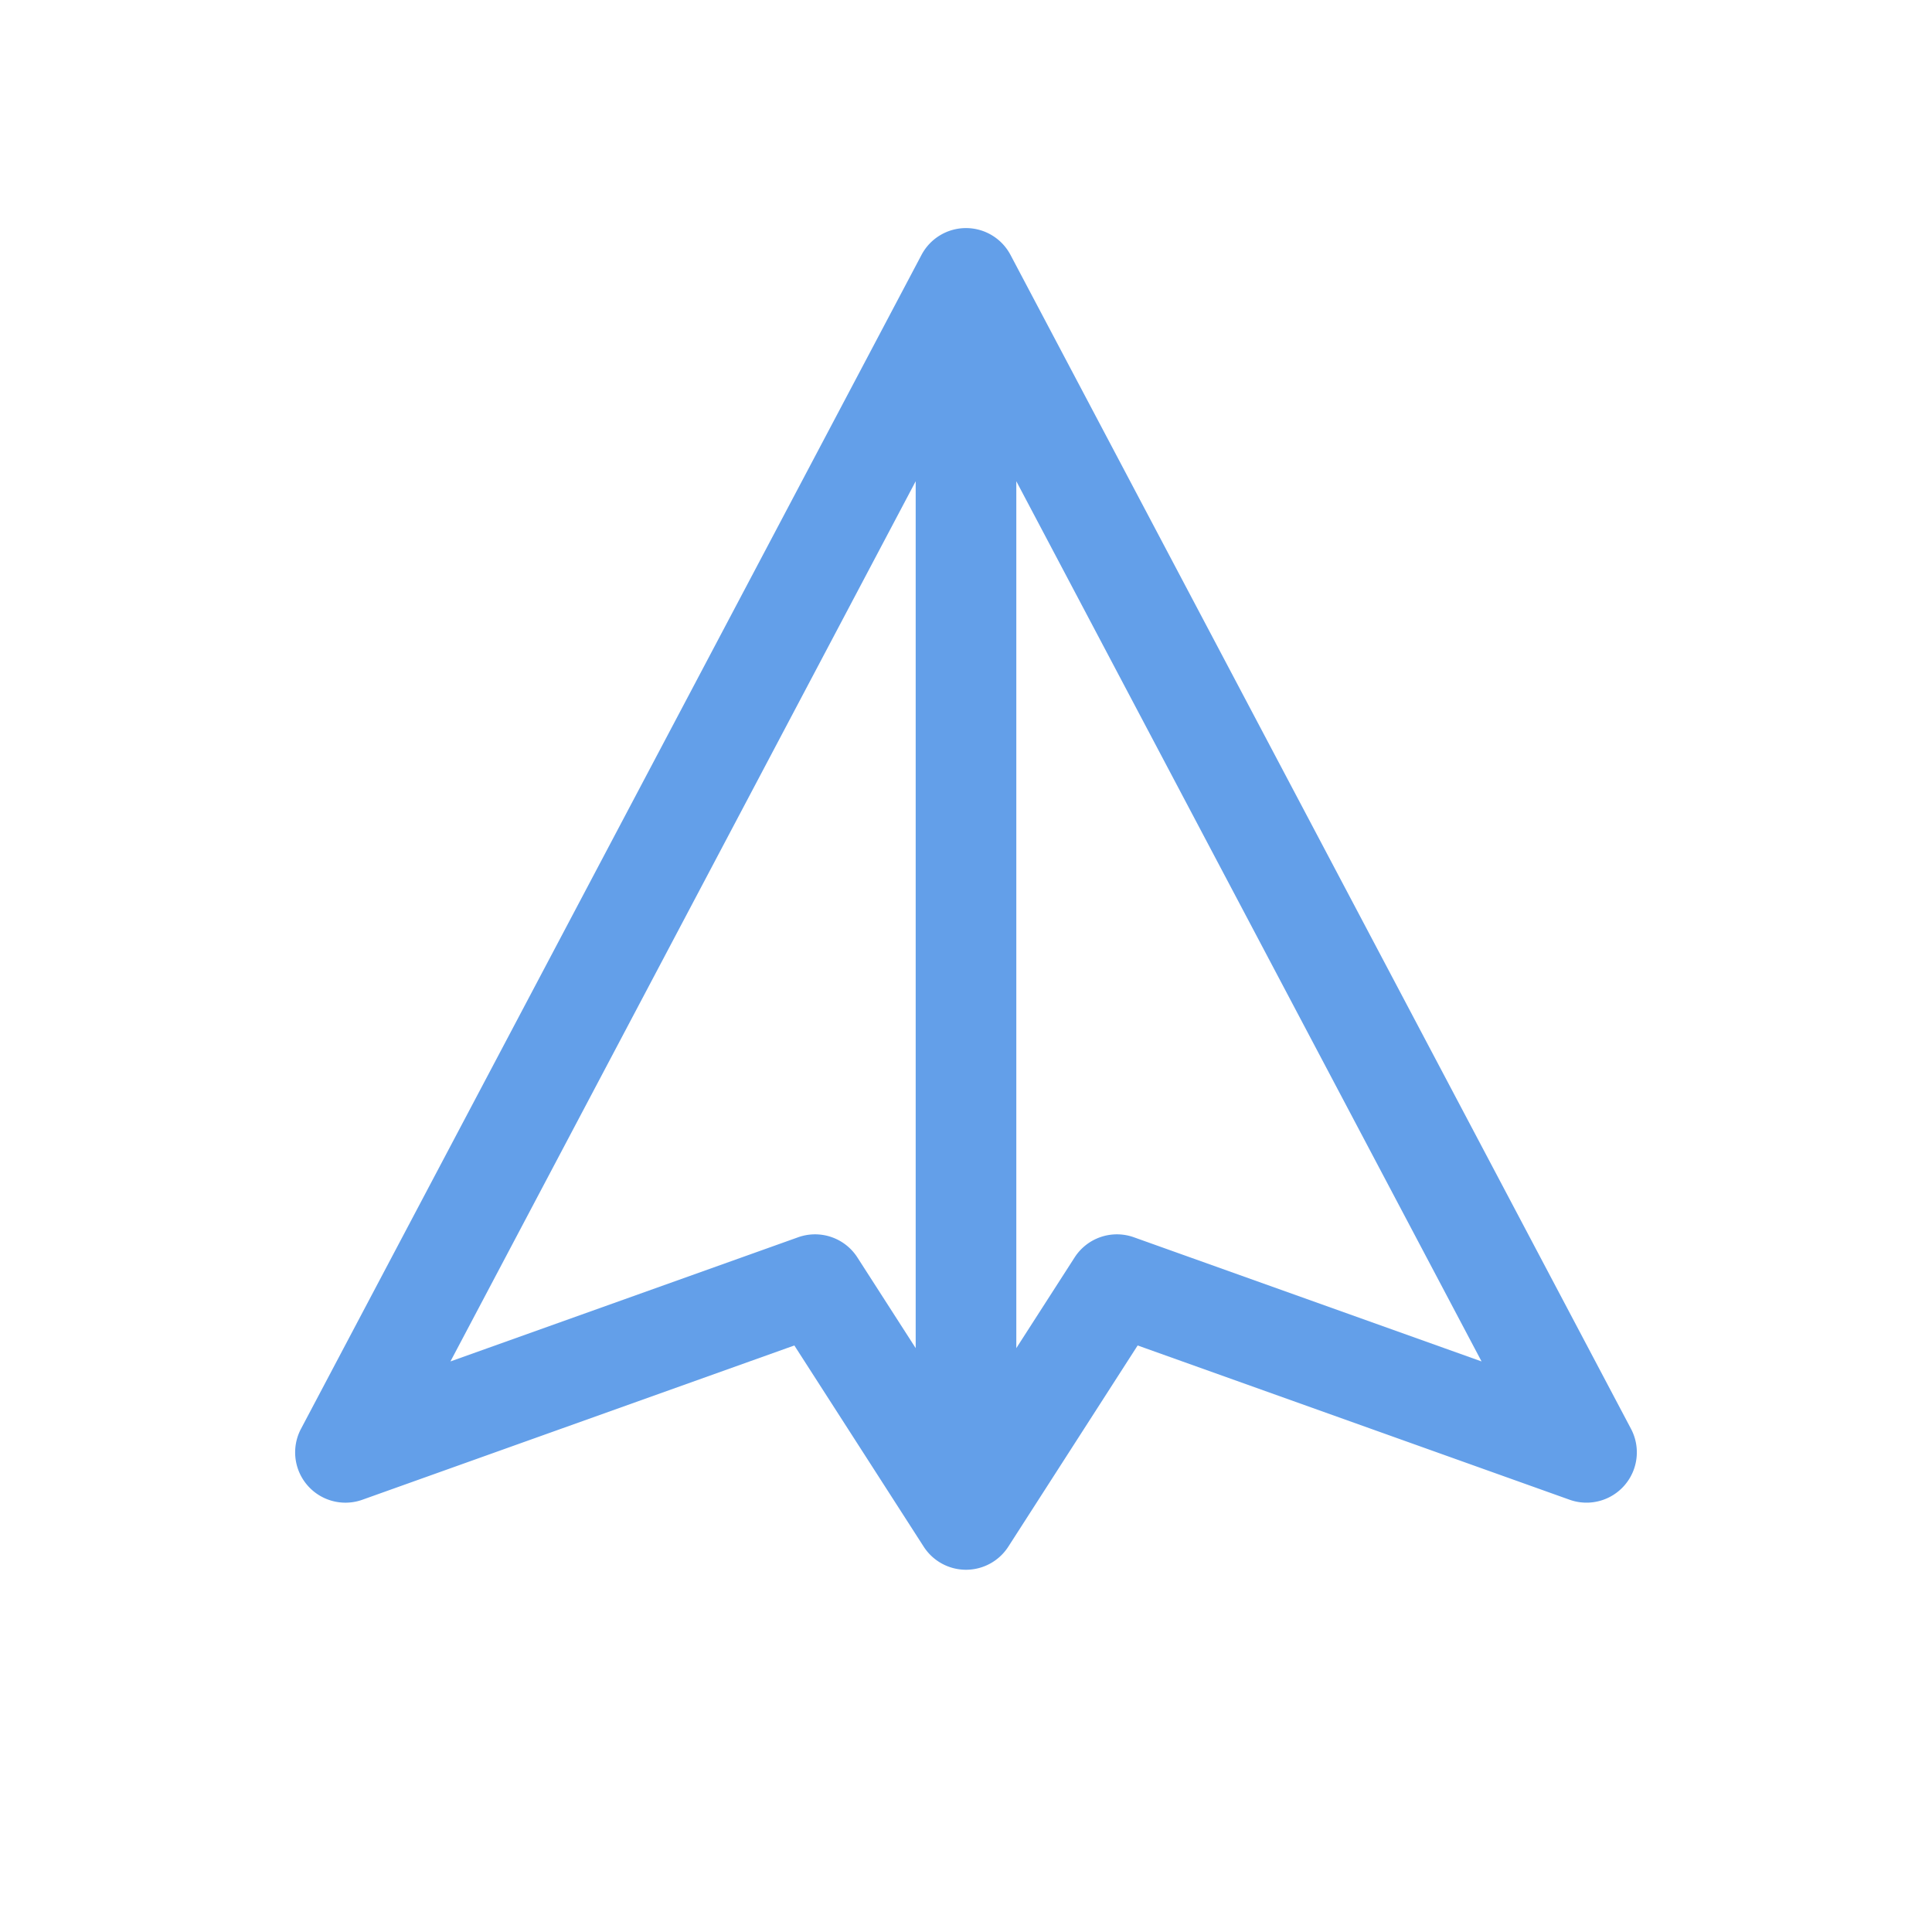 <svg width="800px" height="800px" viewBox="-19.2 -19.2 230.40 230.40" xmlns="http://www.w3.org/2000/svg" fill="none" transform="matrix(1, 0, 0, 1, 0, 0)">

  <g id="SVGRepo_bgCarrier" stroke-width="0"/>

  <g id="SVGRepo_tracerCarrier" stroke-linecap="round" stroke-linejoin="round"/>

  <g id="SVGRepo_iconCarrier">

  <path fill="#639fe9" fill-rule="evenodd" d="M96 8a6.001 6.001 0 0 1 5.305 3.196l74 140a6 6 0 0 1-7.323 8.454l-51.512-18.397-15.423 23.992a6 6 0 0 1-10.094 0L75.53 141.253 24.018 159.65a5.998 5.998 0 0 1-7.323-8.454l74-140A6 6 0 0 1 96 8ZM34.517 143.158l41.465-14.808a6 6 0 0 1 7.065 2.405L90 141.571V38.191L34.517 143.158ZM102 38.191v103.38l6.953-10.816a6 6 0 0 1 7.065-2.405l41.465 14.808L102 38.191Z" clip-rule="evenodd"/>

  </g>

</svg>